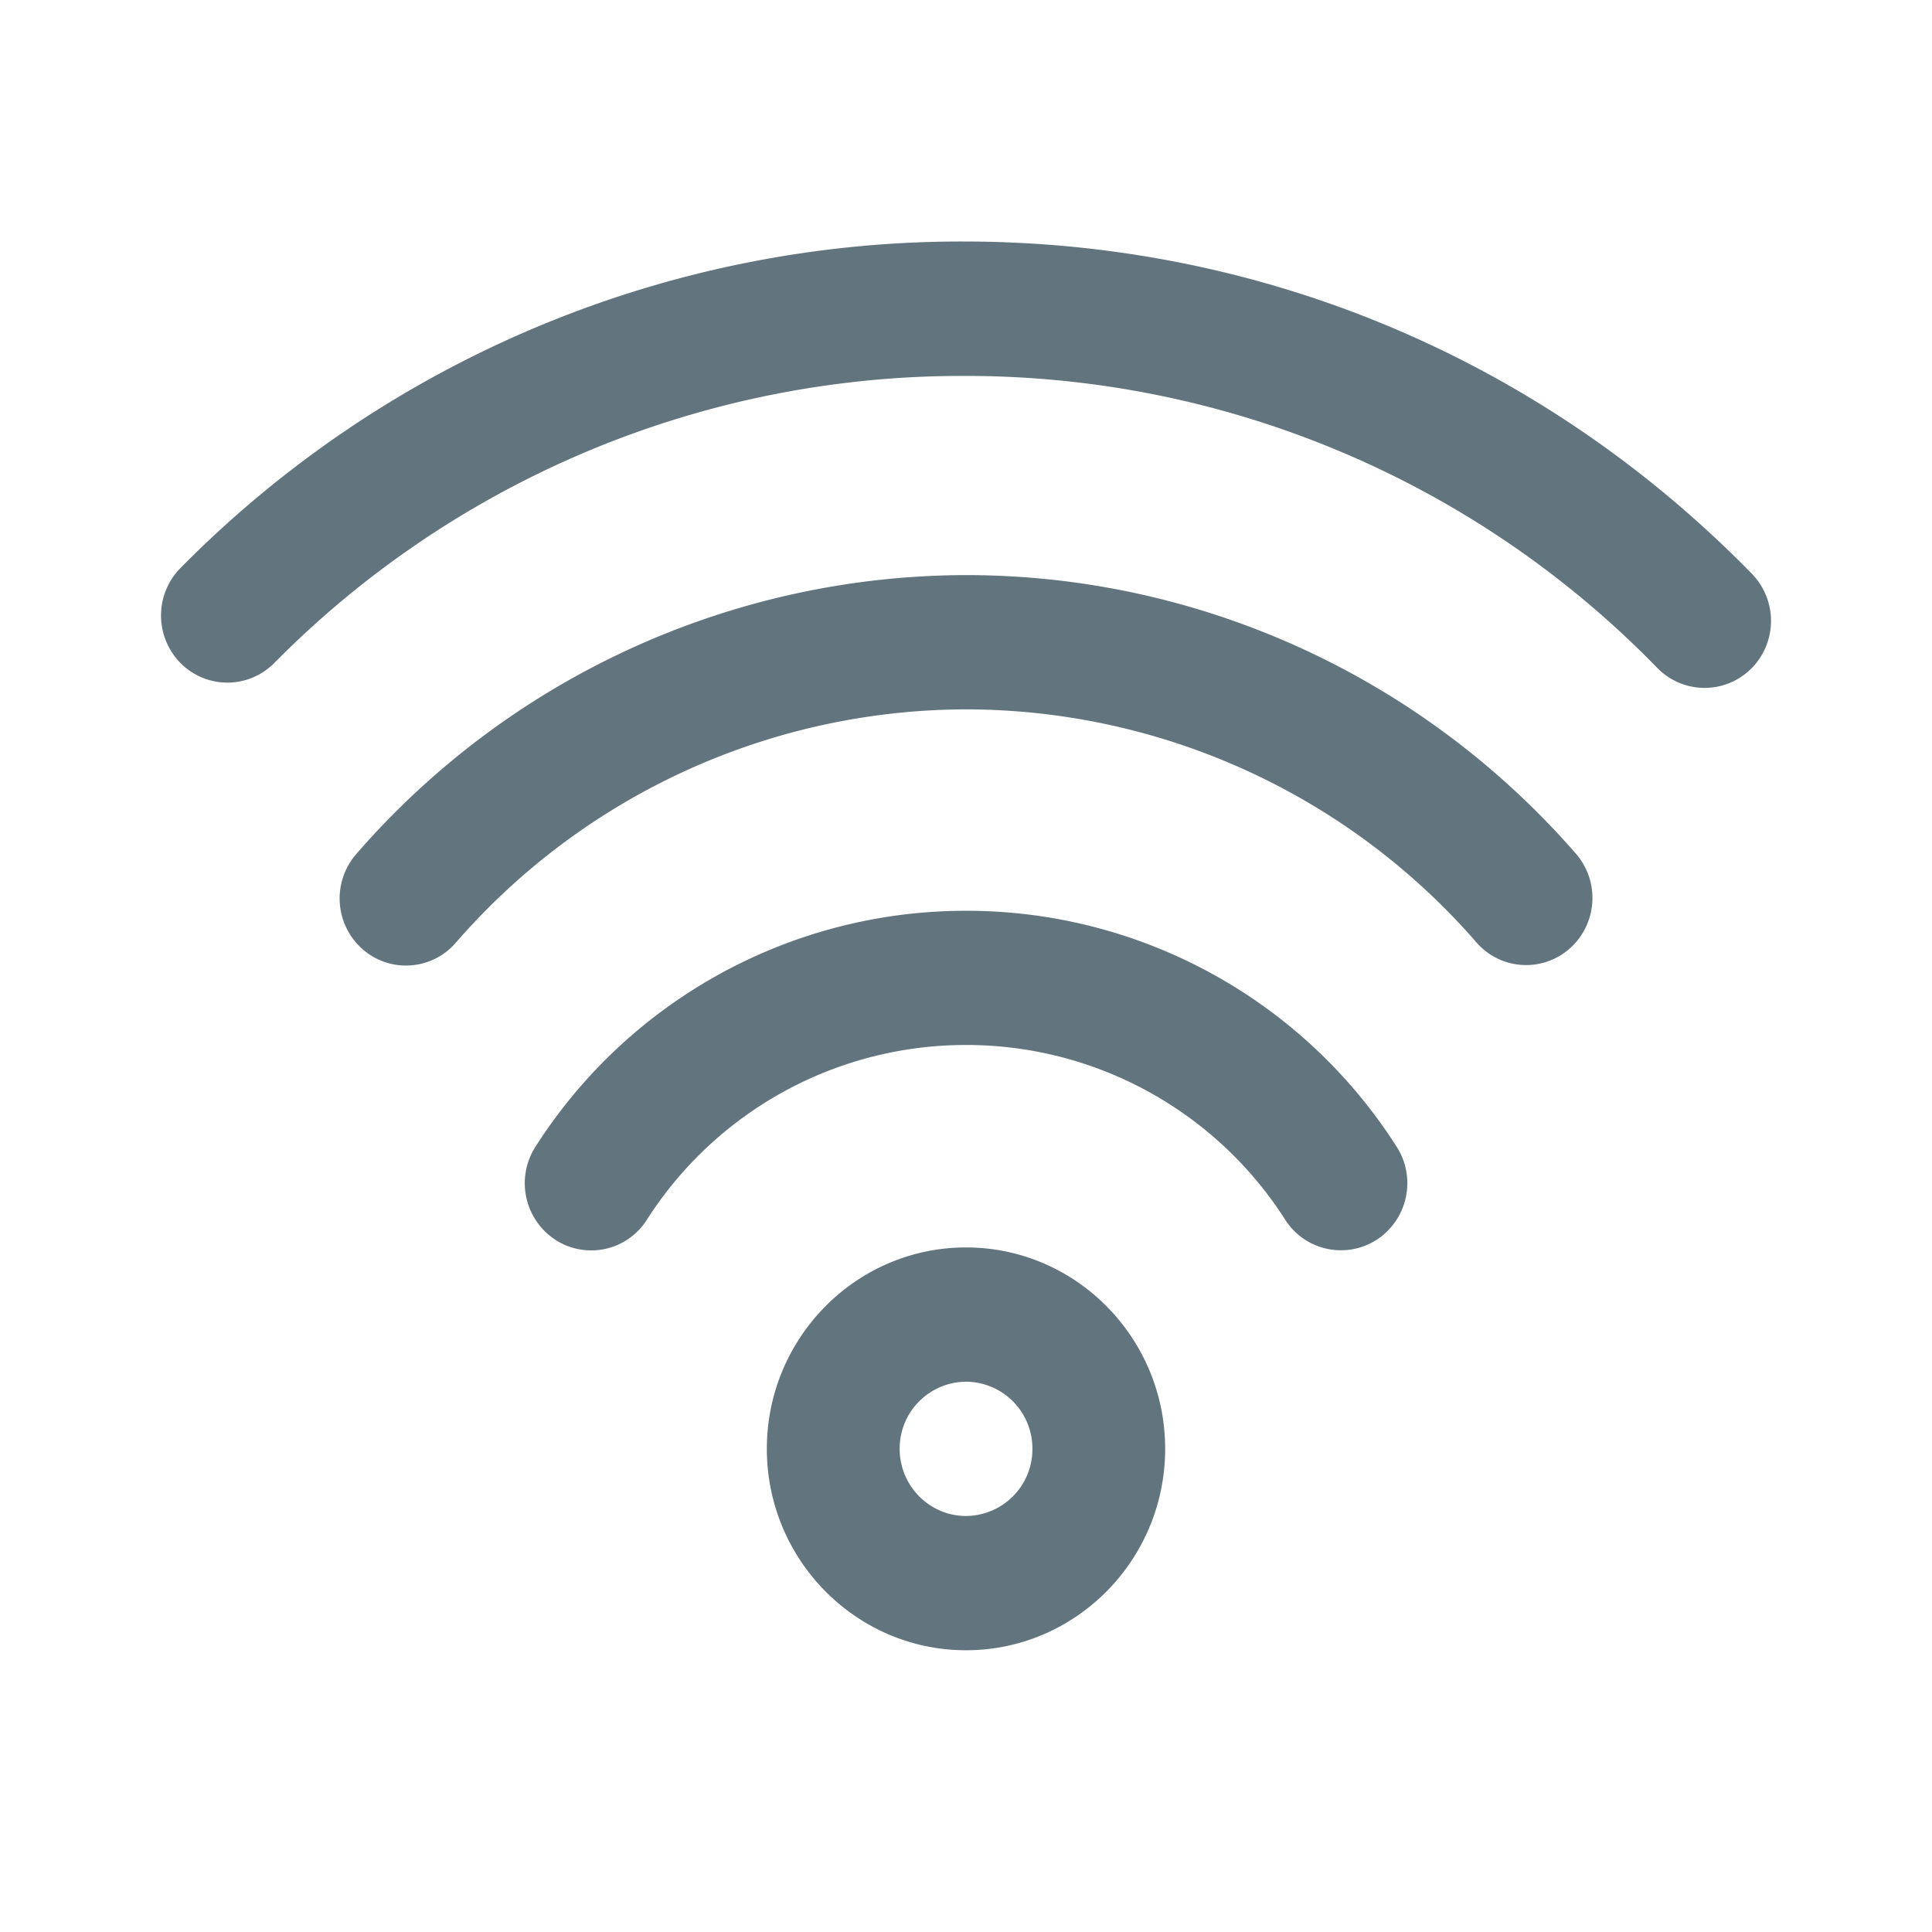<svg xmlns="http://www.w3.org/2000/svg" fill="none" viewBox="0 0 24 24"><path fill="#62757E" fill-rule="evenodd" d="M21.755 8.305A.82.82 0 0 1 20.59 8.3a11.974 11.974 0 0 0-8.622-3.63 12.004 12.004 0 0 0-8.562 3.567.818.818 0 0 1-1.166-.003.841.841 0 0 1 .004-1.18A13.629 13.629 0 0 1 11.967 3c3.713 0 7.192 1.465 9.794 4.126a.84.84 0 0 1-.006 1.18ZM12 7.144c2.899 0 5.66 1.26 7.576 3.46a.84.84 0 0 1-.073 1.176.817.817 0 0 1-1.163-.074A8.41 8.41 0 0 0 12 8.812a8.417 8.417 0 0 0-6.339 2.9.817.817 0 0 1-1.163.074.84.84 0 0 1-.073-1.176A10.056 10.056 0 0 1 12 7.144Zm0 4.17a6.335 6.335 0 0 1 5.349 2.93.839.839 0 0 1-.243 1.154.821.821 0 0 1-1.14-.245A4.698 4.698 0 0 0 12 12.981a4.7 4.7 0 0 0-3.965 2.172.818.818 0 0 1-1.141.245.84.84 0 0 1-.242-1.153A6.338 6.338 0 0 1 12 11.314Zm0 4.182c1.365 0 2.474 1.122 2.474 2.502 0 1.38-1.11 2.502-2.474 2.502s-2.474-1.123-2.474-2.502c0-1.38 1.11-2.502 2.474-2.502Zm0 3.336a.83.83 0 0 0 .825-.834.83.83 0 0 0-.825-.834.83.83 0 0 0-.824.834c0 .46.37.834.824.834Z" clip-rule="evenodd"/></svg>
